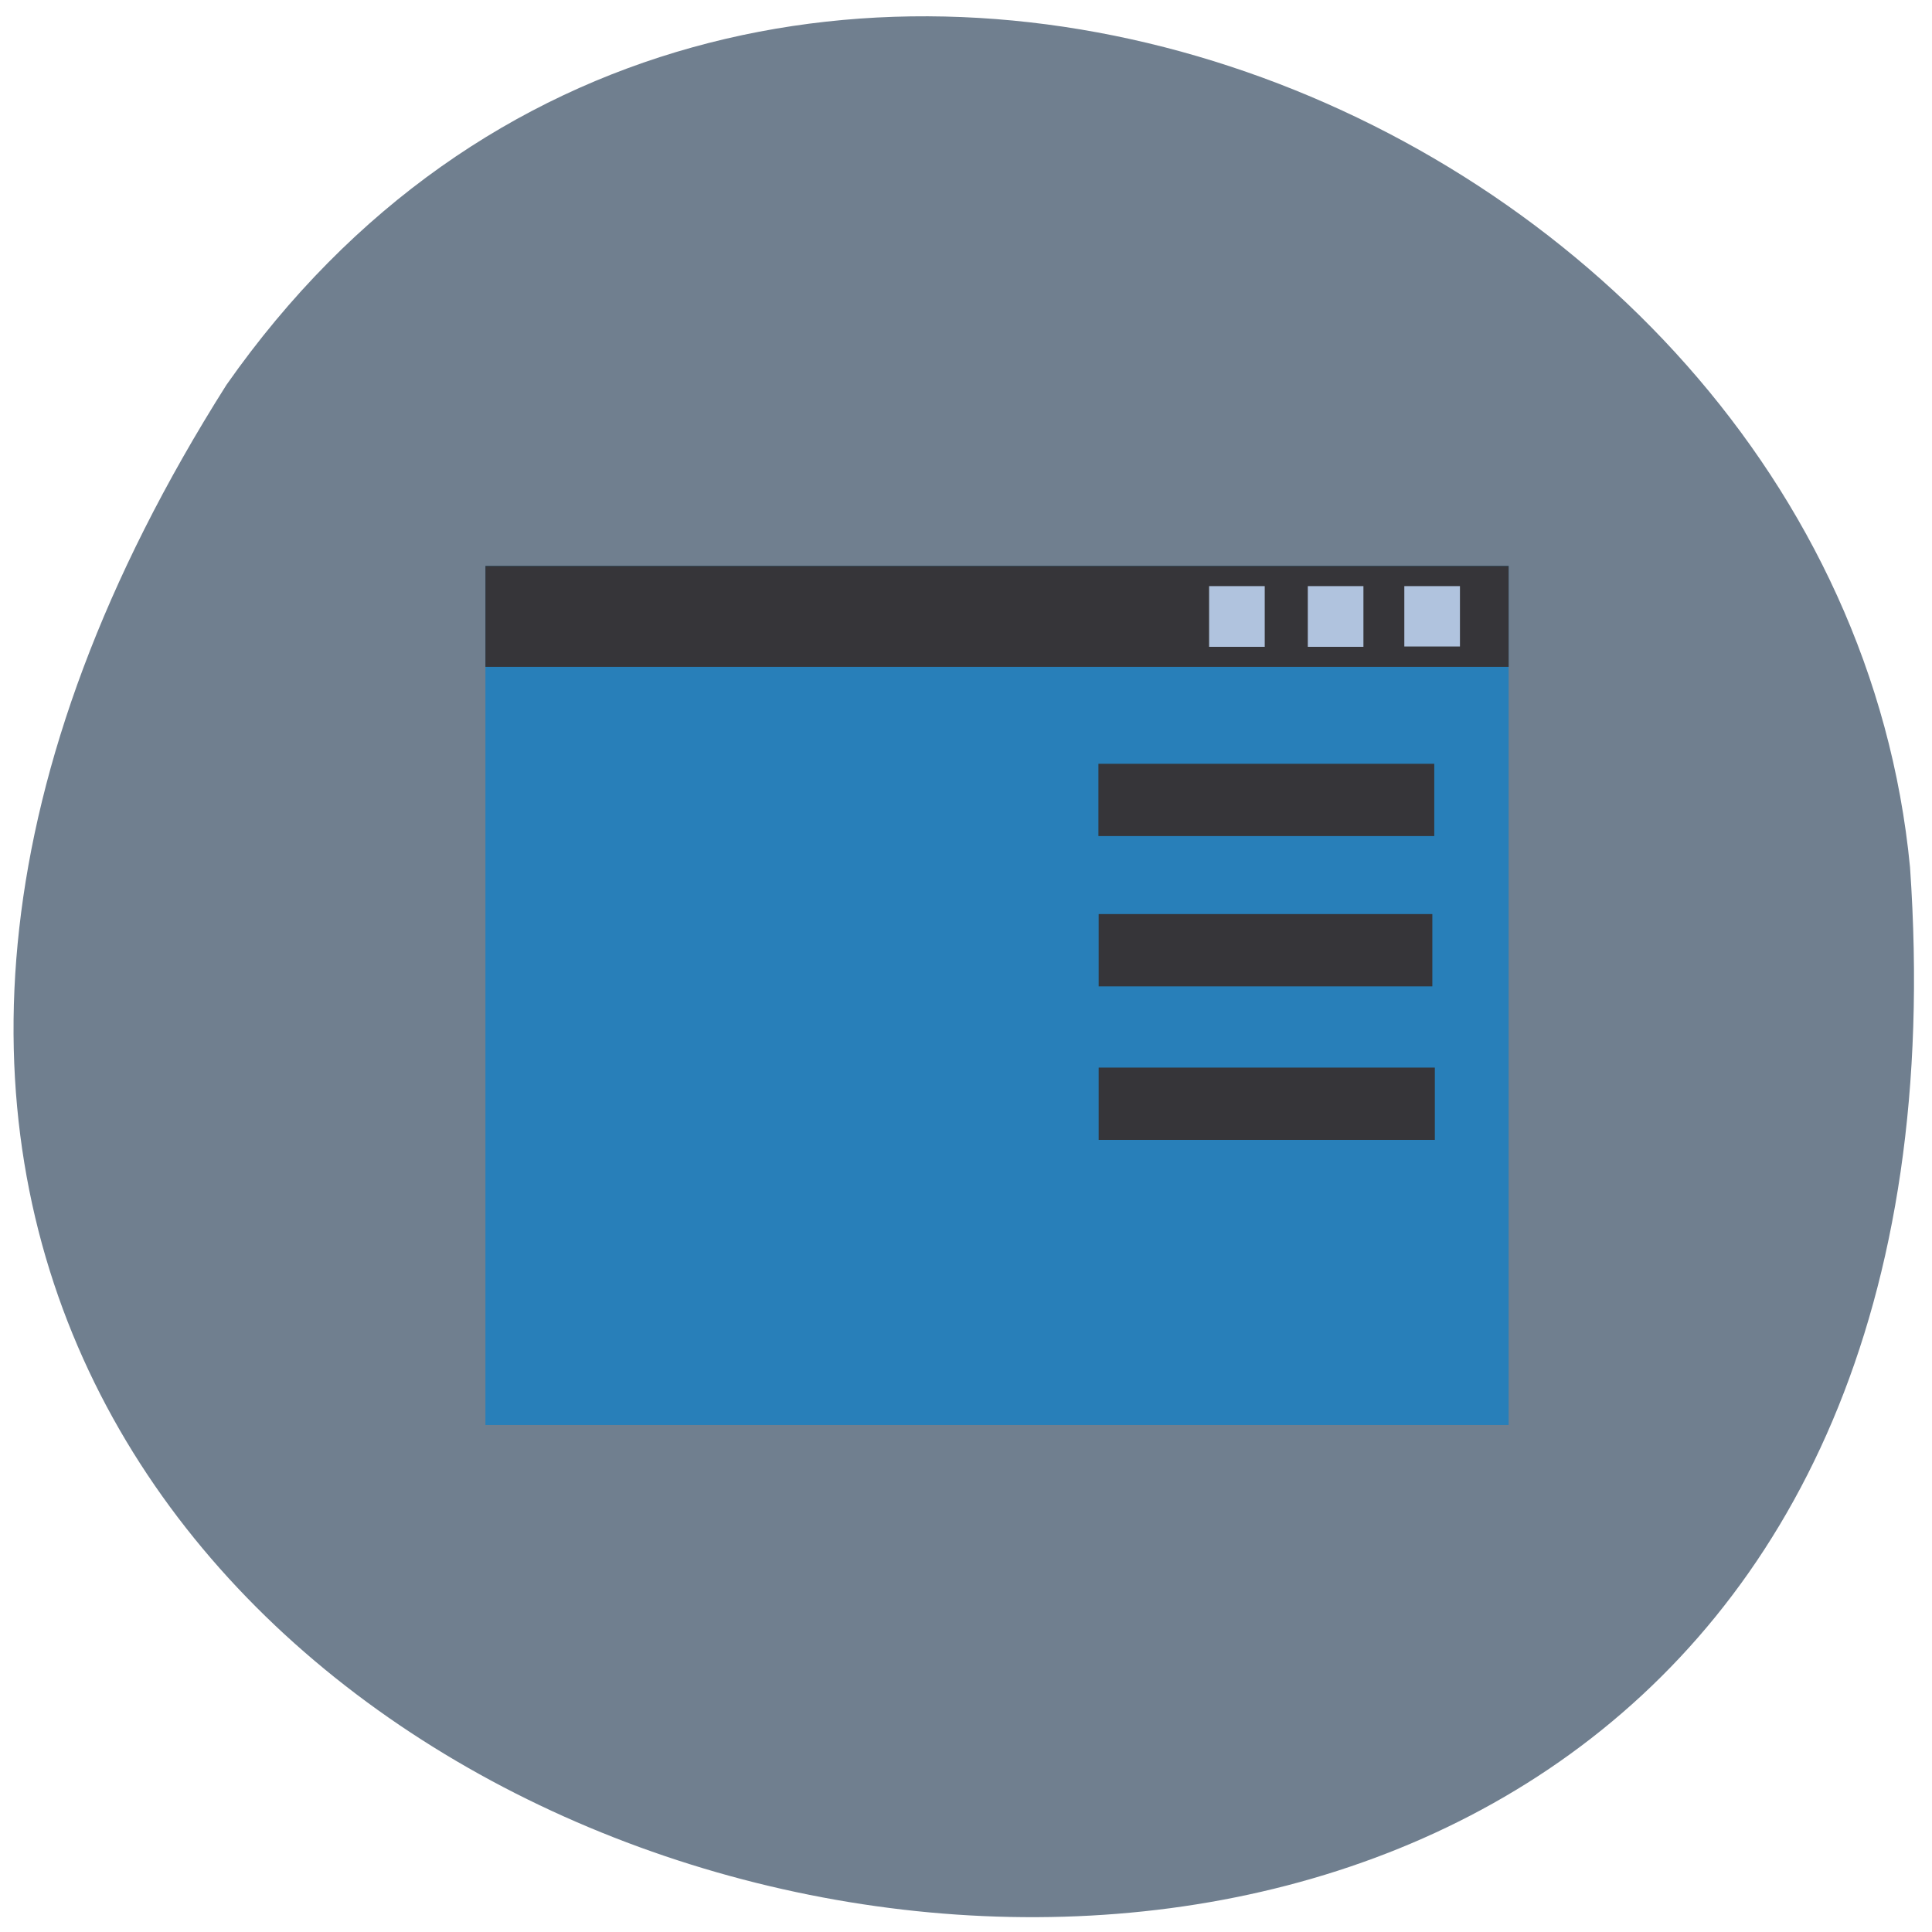 <svg xmlns="http://www.w3.org/2000/svg" viewBox="0 0 24 24"><path d="m 2.813 4.781 c -12.313 19.453 22.449 28.06 20.914 5.992 c -0.922 -9.57 -14.629 -14.961 -20.914 -5.992" fill="#707f8f"/><path d="m 6.03 7.03 h 12.711 v 10.672 h -12.711" fill="#287fb9"/><path d="m 6.03 7.03 h 12.711 v 1.254 h -12.711" fill="#363539"/><g fill="#b0c3de"><path d="m 16.246 7.281 h 0.691 v 0.754 h -0.691"/><path d="m 17.445 7.281 h 0.691 v 0.75 h -0.691"/><path d="m 15.02 7.281 h 0.691 v 0.754 h -0.691"/></g><g fill="#363539"><path d="m 13.645 9.488 h 4.172 v 0.898 h -4.172"/><path d="m 13.648 11.355 h 4.145 v 0.898 h -4.145"/><path d="m 13.648 13.262 h 4.176 v 0.898 h -4.176"/></g></svg>